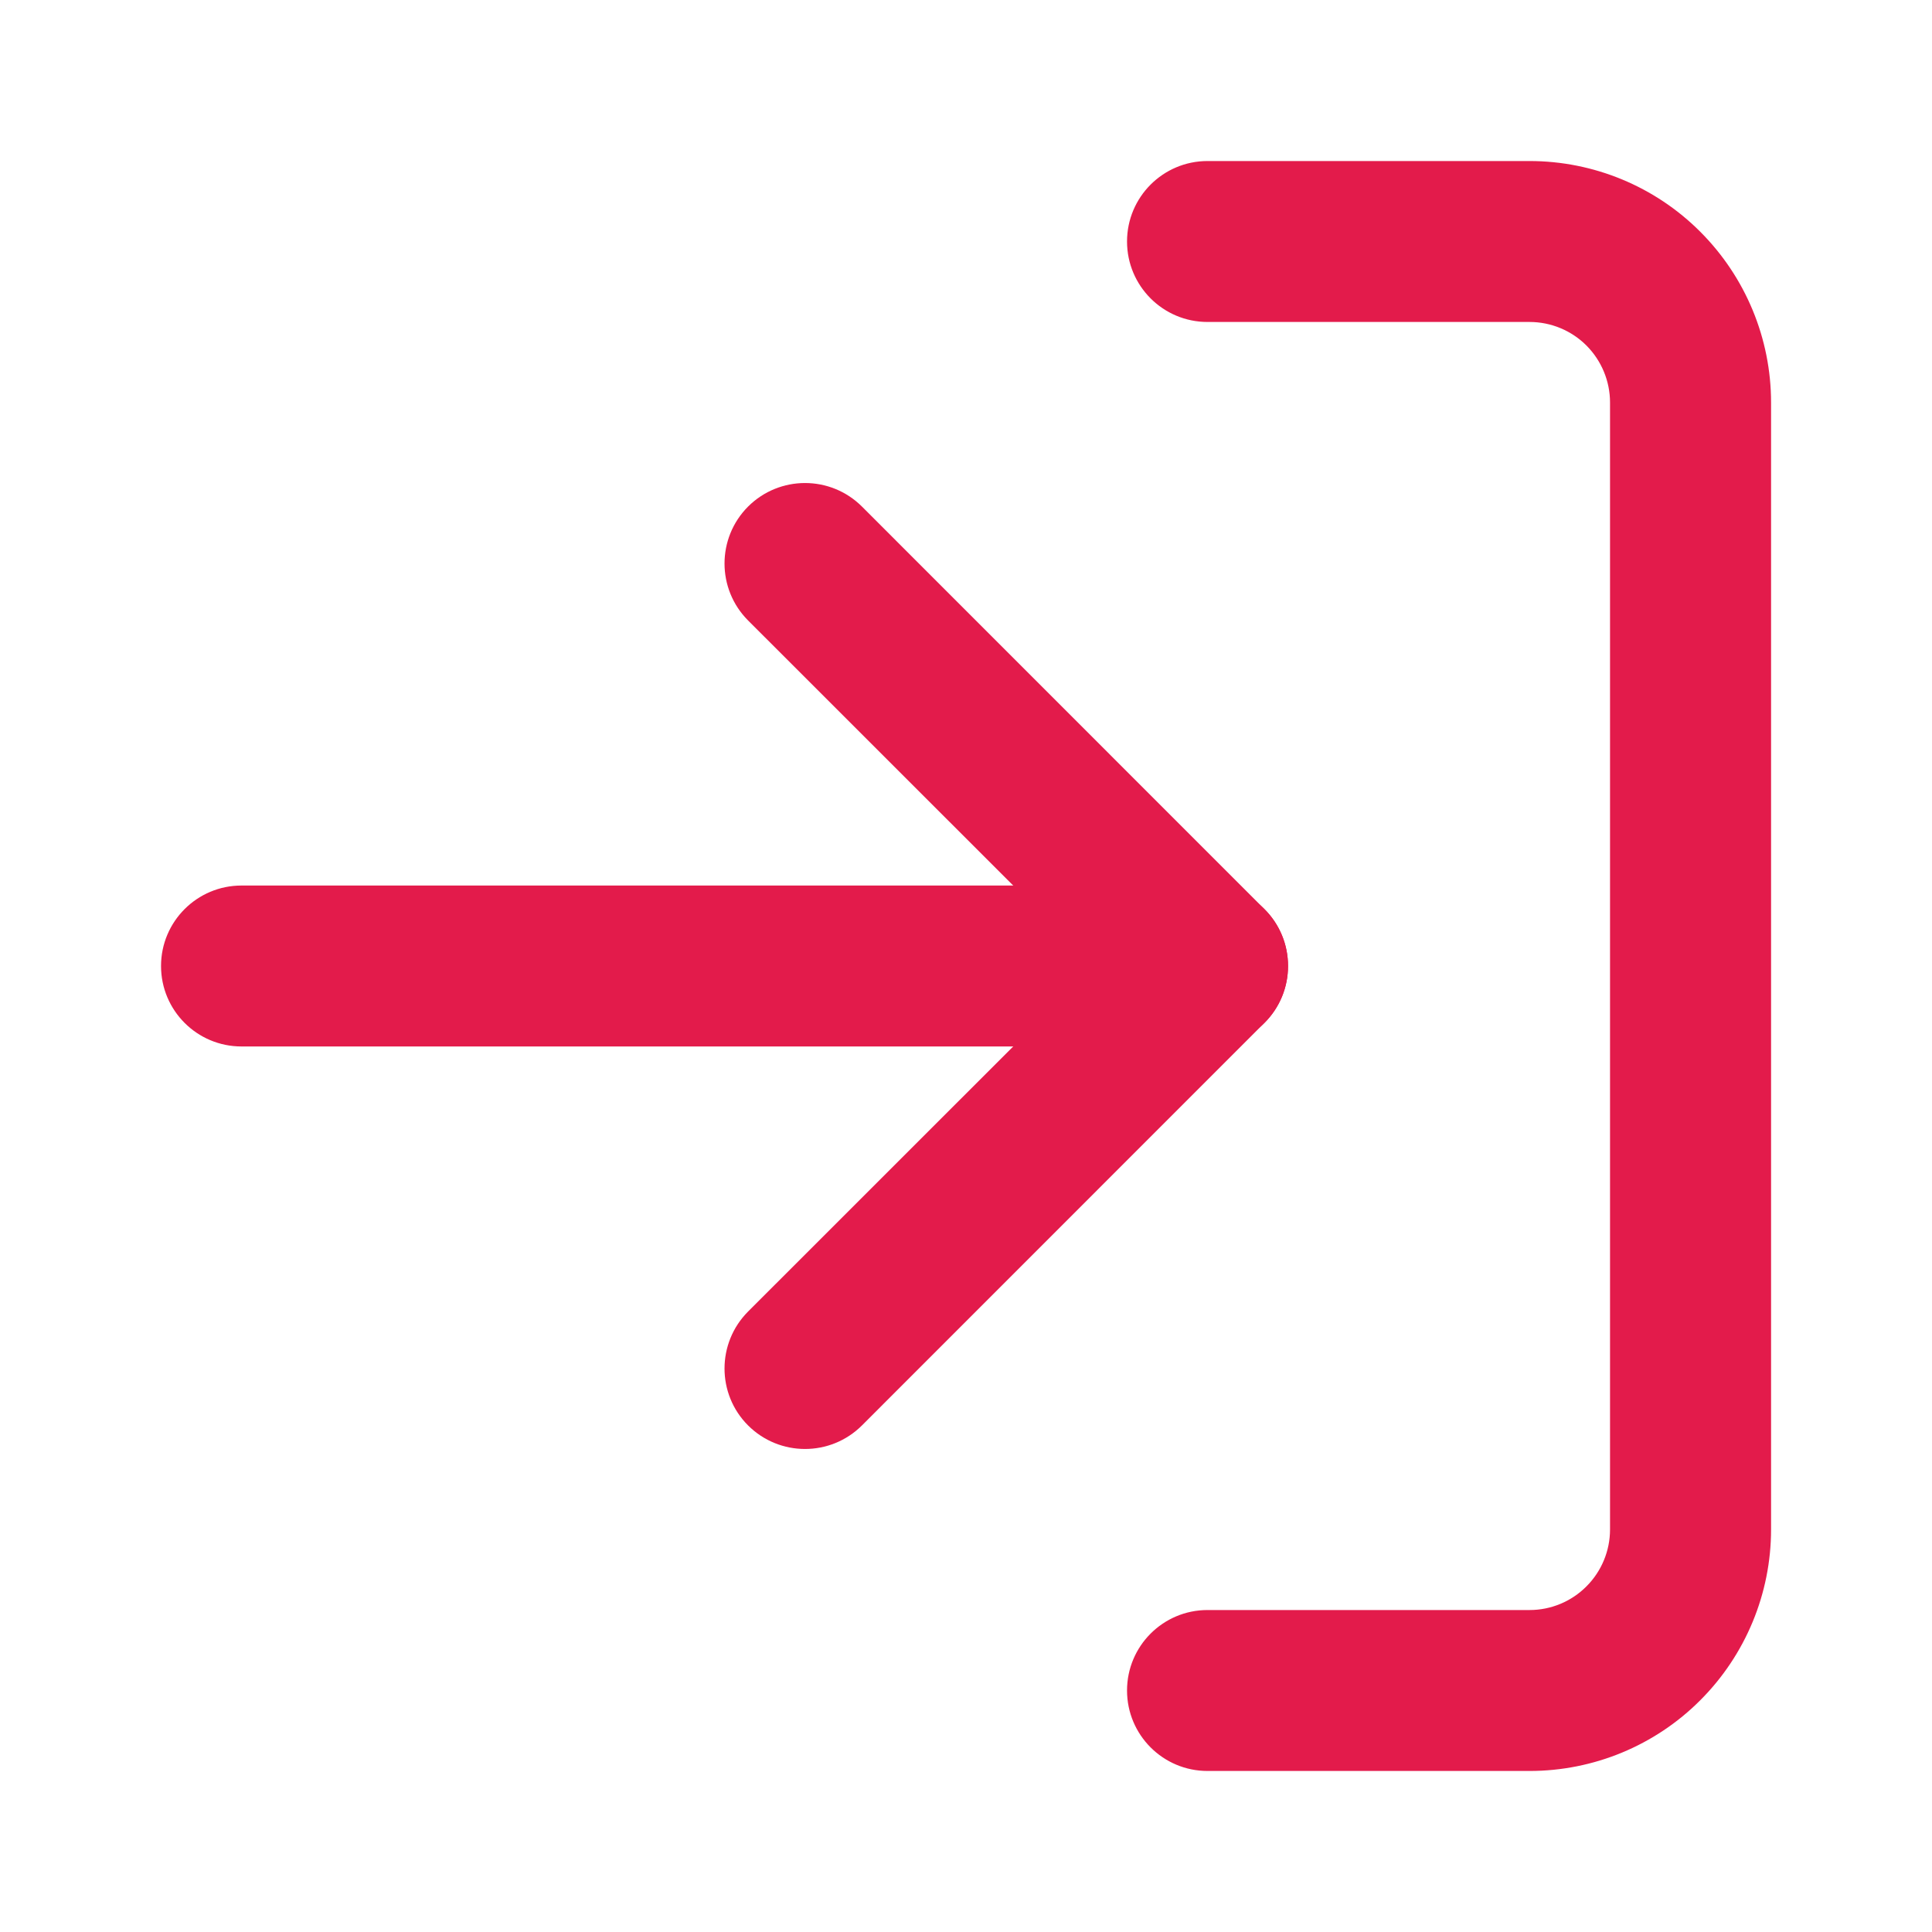 <svg width="20" id="exit" height="20" viewBox="0 0 20 20" fill="none" xmlns="http://www.w3.org/2000/svg">
<path fill-rule="evenodd" clip-rule="evenodd" d="M11.667 2.5C11.667 2.04 12.04 1.667 12.5 1.667H15.834C16.497 1.667 17.133 1.93 17.601 2.399C18.07 2.868 18.334 3.504 18.334 4.167V15.833C18.334 16.496 18.07 17.132 17.601 17.601C17.133 18.07 16.497 18.333 15.834 18.333H12.5C12.04 18.333 11.667 17.96 11.667 17.5C11.667 17.04 12.04 16.667 12.5 16.667H15.834C16.055 16.667 16.267 16.579 16.423 16.422C16.579 16.266 16.667 16.054 16.667 15.833V4.167C16.667 3.946 16.579 3.734 16.423 3.577C16.267 3.421 16.055 3.333 15.834 3.333H12.5C12.04 3.333 11.667 2.96 11.667 2.5Z" fill="#E31B4B"/>
<path fill-rule="evenodd" clip-rule="evenodd" d="M7.744 5.244C8.07 4.919 8.597 4.919 8.923 5.244L13.089 9.411C13.415 9.736 13.415 10.264 13.089 10.589L8.923 14.756C8.597 15.081 8.07 15.081 7.744 14.756C7.419 14.431 7.419 13.903 7.744 13.577L11.322 10L7.744 6.423C7.419 6.097 7.419 5.57 7.744 5.244Z" fill="#E31B4B"/>
<path fill-rule="evenodd" clip-rule="evenodd" d="M1.667 10C1.667 9.54 2.04 9.167 2.5 9.167H12.5C12.961 9.167 13.334 9.54 13.334 10C13.334 10.46 12.961 10.833 12.5 10.833H2.5C2.04 10.833 1.667 10.46 1.667 10Z" fill="#E31B4B"/>
</svg>
